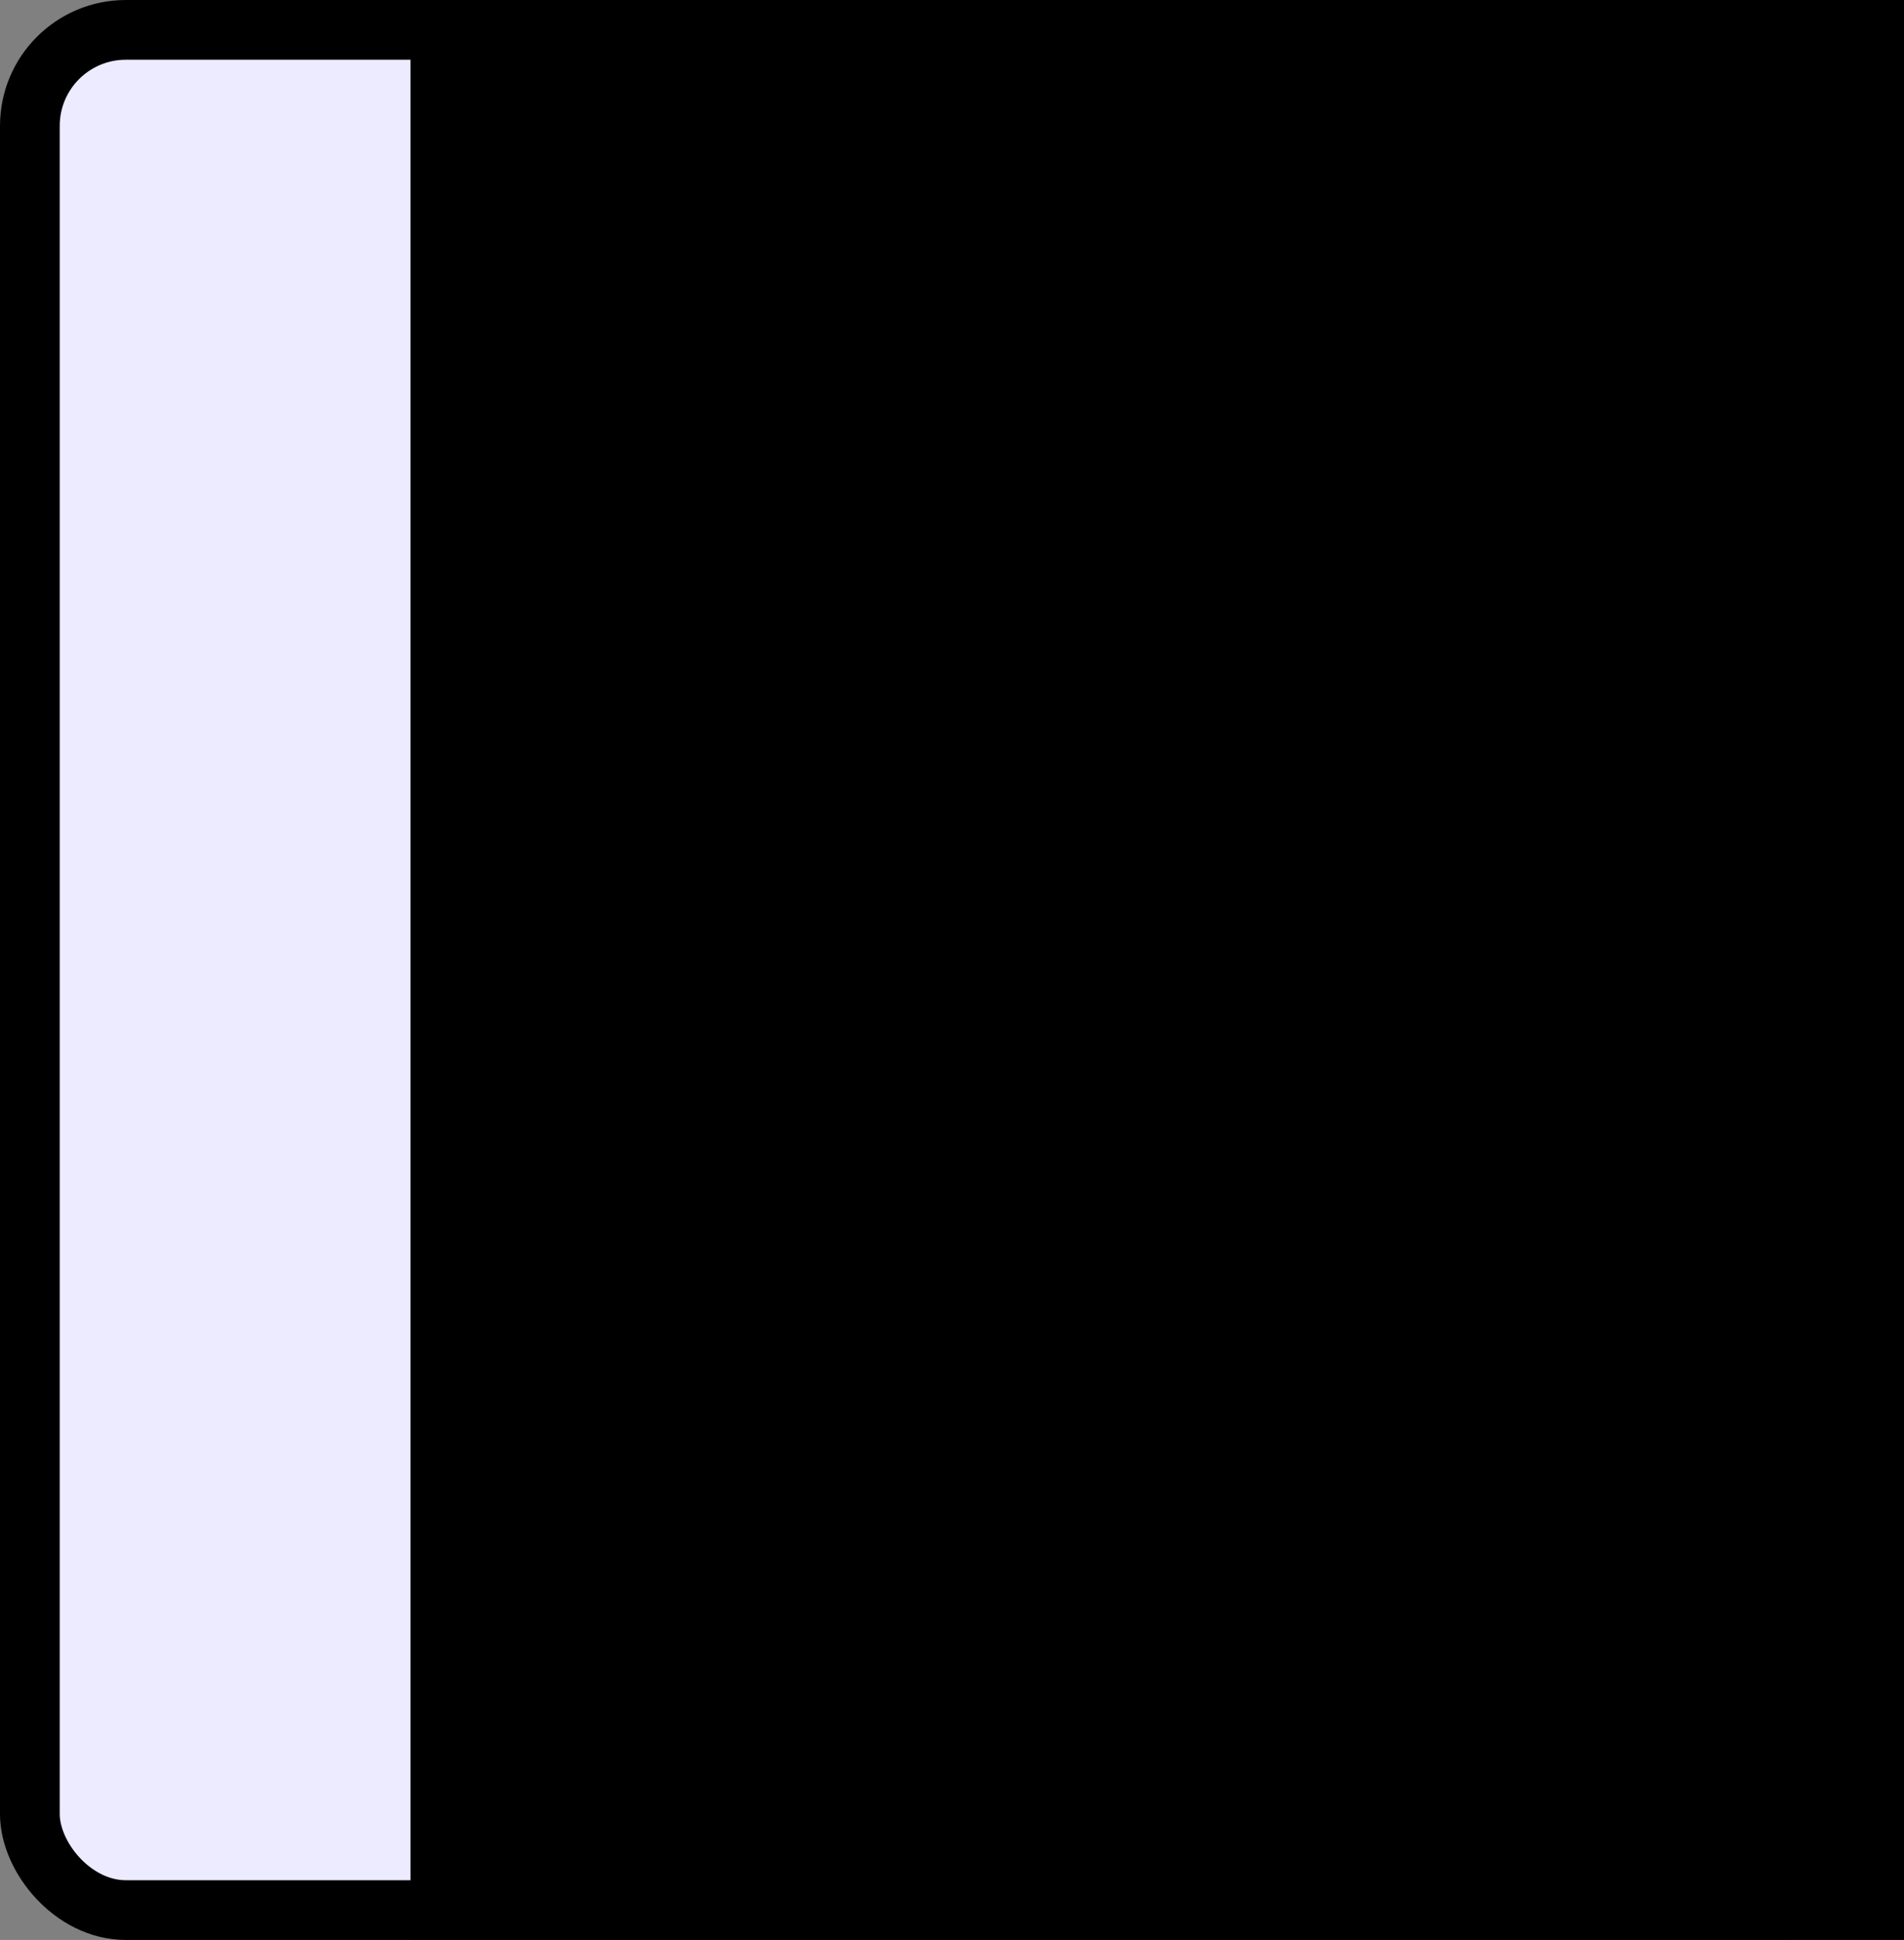 <?xml version="1.0" encoding="UTF-8" standalone="no"?>
<!-- Created with Inkscape (http://www.inkscape.org/) -->

<svg
   xmlns:dc="http://purl.org/dc/elements/1.1/"
   xmlns:cc="http://creativecommons.org/ns#"
   xmlns:rdf="http://www.w3.org/1999/02/22-rdf-syntax-ns#"
   xmlns:svg="http://www.w3.org/2000/svg"
   xmlns="http://www.w3.org/2000/svg"
   xmlns:sodipodi="http://sodipodi.sourceforge.net/DTD/sodipodi-0.dtd"
   xmlns:inkscape="http://www.inkscape.org/namespaces/inkscape"
   width="140.261"
   height="142.896"
   id="svg2"
   version="1.1"
   inkscape:version="0.48.5 r10040"
   sodipodi:docname="section_06.svg"
   inkscape:export-filename="D:\Developer\PlatfornerGameEngine\Editor\_resources\images\06_n.png"
   inkscape:export-xdpi="15.114804"
   inkscape:export-ydpi="15.114804">
  <rect width="100%" height="100%" fill="#808080" stroke="none"/>
  <defs
     id="defs4" />
  <sodipodi:namedview
     id="base"
     pagecolor="#ffffff"
     bordercolor="#666666"
     borderopacity="1.0"
     inkscape:pageopacity="0.0"
     inkscape:pageshadow="2"
     inkscape:zoom="1.979899"
     inkscape:cx="72.579239"
     inkscape:cy="54.351096"
     inkscape:document-units="px"
     inkscape:current-layer="layer2"
     showgrid="false"
     fit-margin-top="0"
     fit-margin-left="0"
     fit-margin-right="0"
     fit-margin-bottom="0"
     inkscape:window-width="1280"
     inkscape:window-height="940"
     inkscape:window-x="-4"
     inkscape:window-y="24"
     inkscape:window-maximized="1" />
  <g
     inkscape:label="Layer 1"
     inkscape:groupmode="layer"
     id="layer1"
     style="display:inline"
     transform="translate(-85.924,-26.573)">
    <rect
       style="fill:#edebff;fill-opacity:1;stroke:#000000;stroke-width:4.4;stroke-linecap:square;stroke-linejoin:round;stroke-miterlimit:4;stroke-opacity:1;stroke-dasharray:none"
       id="rect2991"
       width="135.86"
       height="138.495"
       x="88.124"
       y="28.773"
       ry="7.071" />
    <flowRoot
       xml:space="preserve"
       id="flowRoot3769"
       style="font-size:12px;font-style:normal;font-variant:normal;font-weight:bold;font-stretch:normal;line-height:125%;letter-spacing:0px;word-spacing:0px;fill:#000000;fill-opacity:1;stroke:none;font-family:Arial;-inkscape-font-specification:Arial Bold"><flowRegion
         id="flowRegion3771"><rect
           id="rect3773"
           width="55.558"
           height="12.122"
           x="128.289"
           y="73.524" /></flowRegion><flowPara
         id="flowPara3775" /></flowRoot>  </g>
  <g
     inkscape:groupmode="layer"
     id="layer2"
     inkscape:label="Слой">
    <flowRoot
       xml:space="preserve"
       id="flowRoot3761"
       style="font-size:120px;font-style:normal;font-variant:normal;font-weight:bold;font-stretch:normal;line-height:125%;letter-spacing:0px;word-spacing:0px;fill:#000000;fill-opacity:1;stroke:none;display:inline;font-family:Arial;-inkscape-font-specification:Arial Bold"
       transform="matrix(1.147,0,0,1.147,-108.222,-50.329)"><flowRegion
         id="flowRegion3763"><rect
           id="rect3765"
           width="107.581"
           height="150.008"
           x="120.713"
           y="43.22"
           style="font-size:120px" /></flowRegion><flowPara
         id="flowPara3767"
         style="font-size:120px;font-style:normal;font-variant:normal;font-weight:normal;font-stretch:normal;font-family:Algerian;-inkscape-font-specification:Algerian">6</flowPara></flowRoot>  </g>
</svg>

